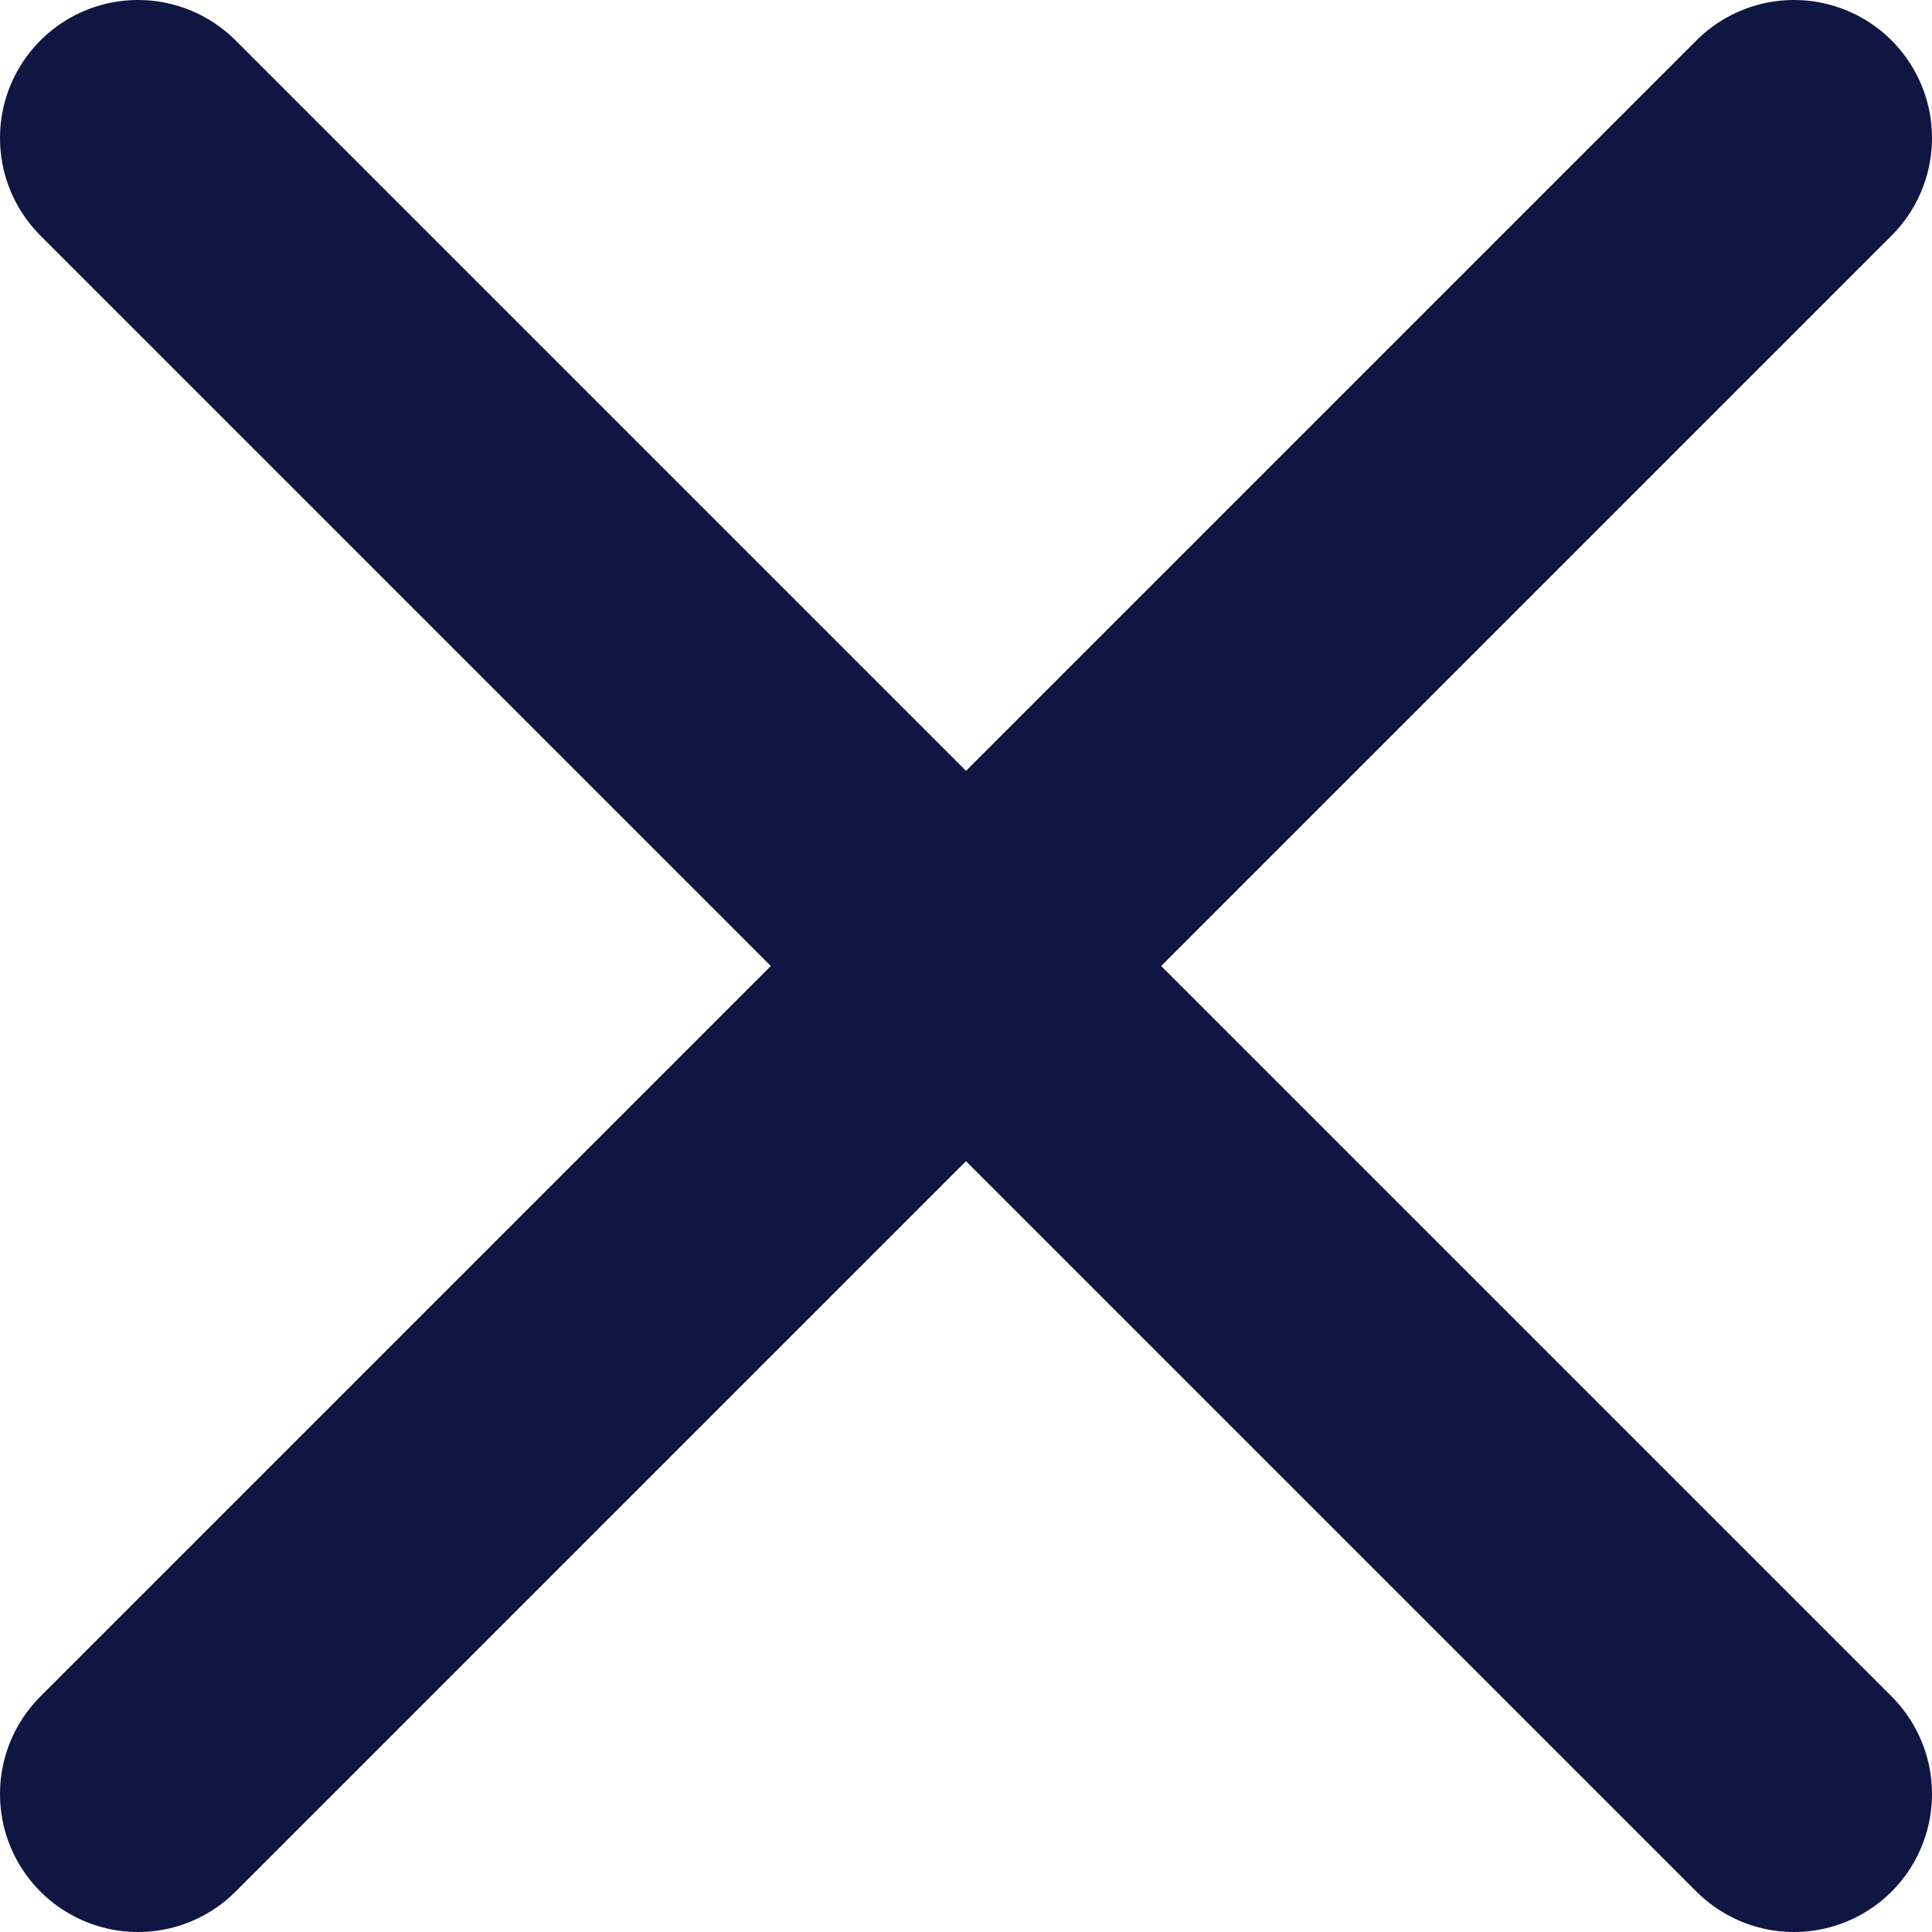 <svg width="14" height="14" viewBox="0 0 14 14" fill="none" xmlns="http://www.w3.org/2000/svg">
<path d="M13 1L1 13" stroke="#0F1642" stroke-width="2" stroke-linecap="round" stroke-linejoin="round"/>
<path d="M1 1L13 13" stroke="#0F1642" stroke-width="2" stroke-linecap="round" stroke-linejoin="round"/>
</svg>
